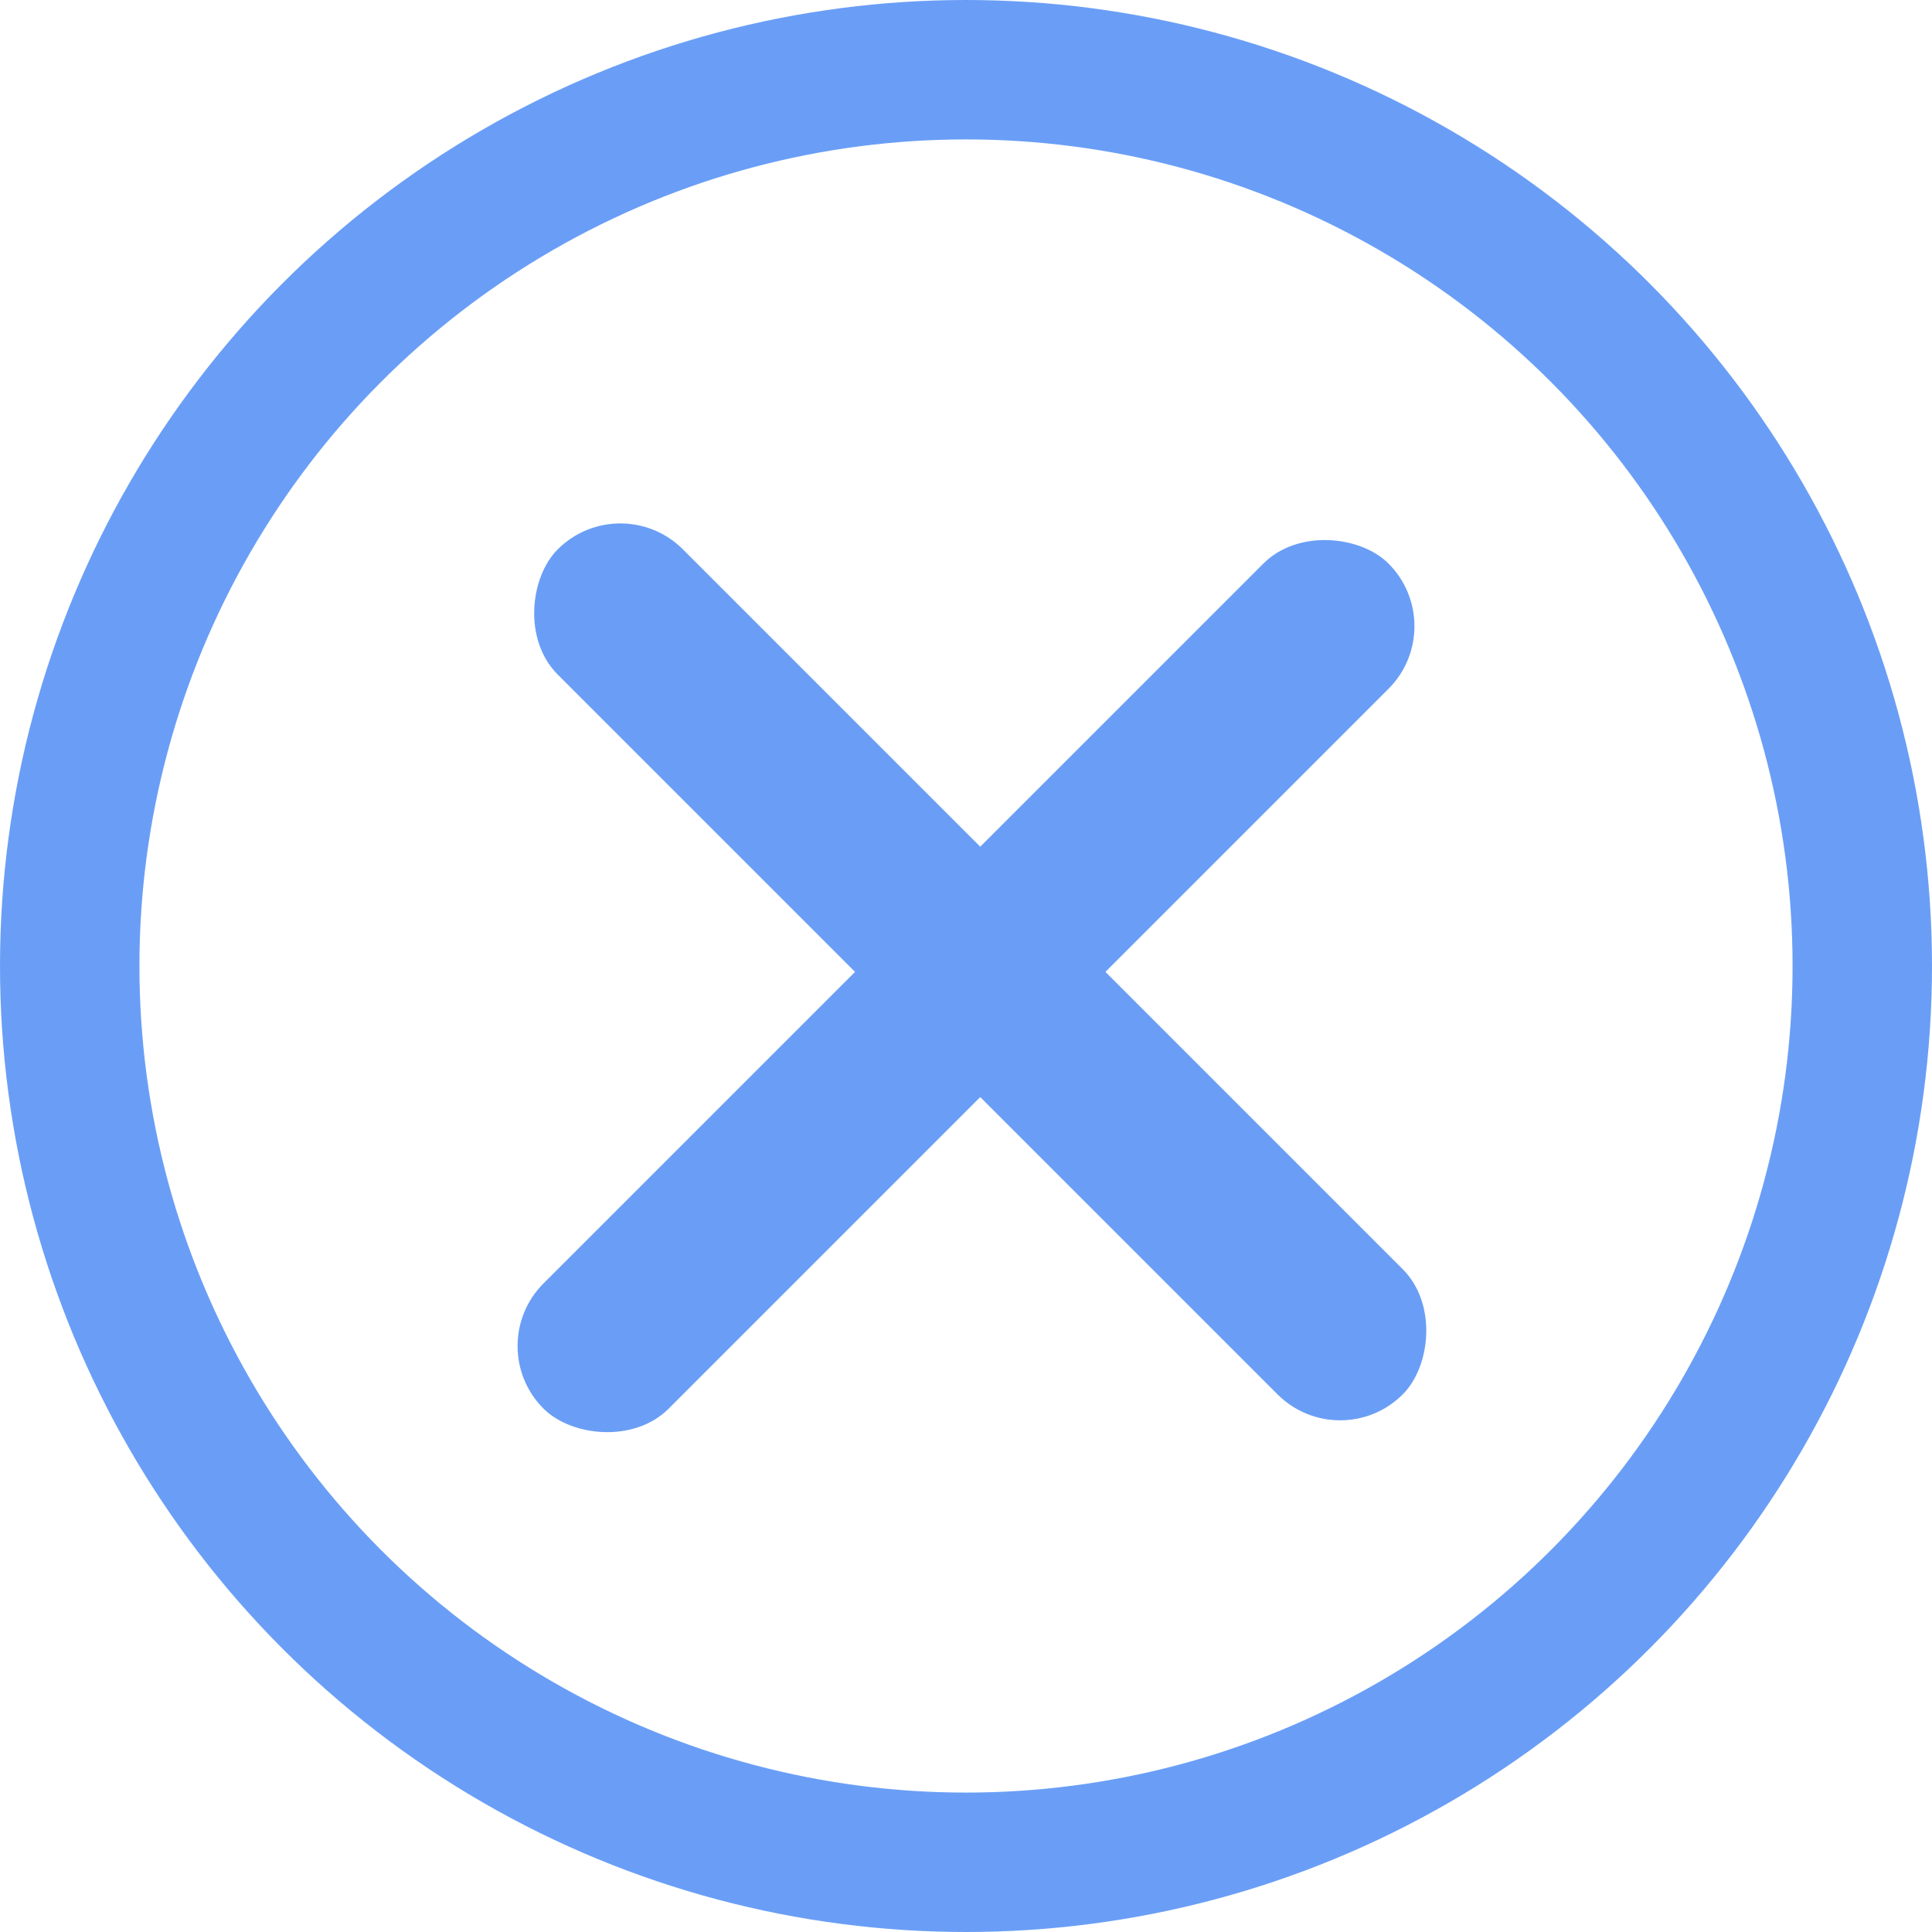 <?xml version="1.0" encoding="UTF-8"?>
<svg id="Layer_2" xmlns="http://www.w3.org/2000/svg" viewBox="0 0 485 485">
  <defs>
    <style>
      .cls-1 {
        fill: #6a9ef6;
      }

      .cls-2 {
        fill: none;
        stroke: #6a9ef6;
        stroke-miterlimit: 10;
        stroke-width: 35px;
      }
    </style>
  </defs>
  <g id="Layer_1-2" data-name="Layer_1">
    <circle class="cls-2" cx="242.5" cy="242.5" r="225"/>
    <g>
      <rect class="cls-1" x="96.07" y="221.75" width="300" height="44.45" rx="22.23" ry="22.23" transform="translate(244.59 -102.54) rotate(45)"/>
      <rect class="cls-1" x="92.5" y="225.32" width="300" height="44.45" rx="22.23" ry="22.23" transform="translate(-104.01 243.98) rotate(-45)"/>
    </g>
  </g>
</svg>